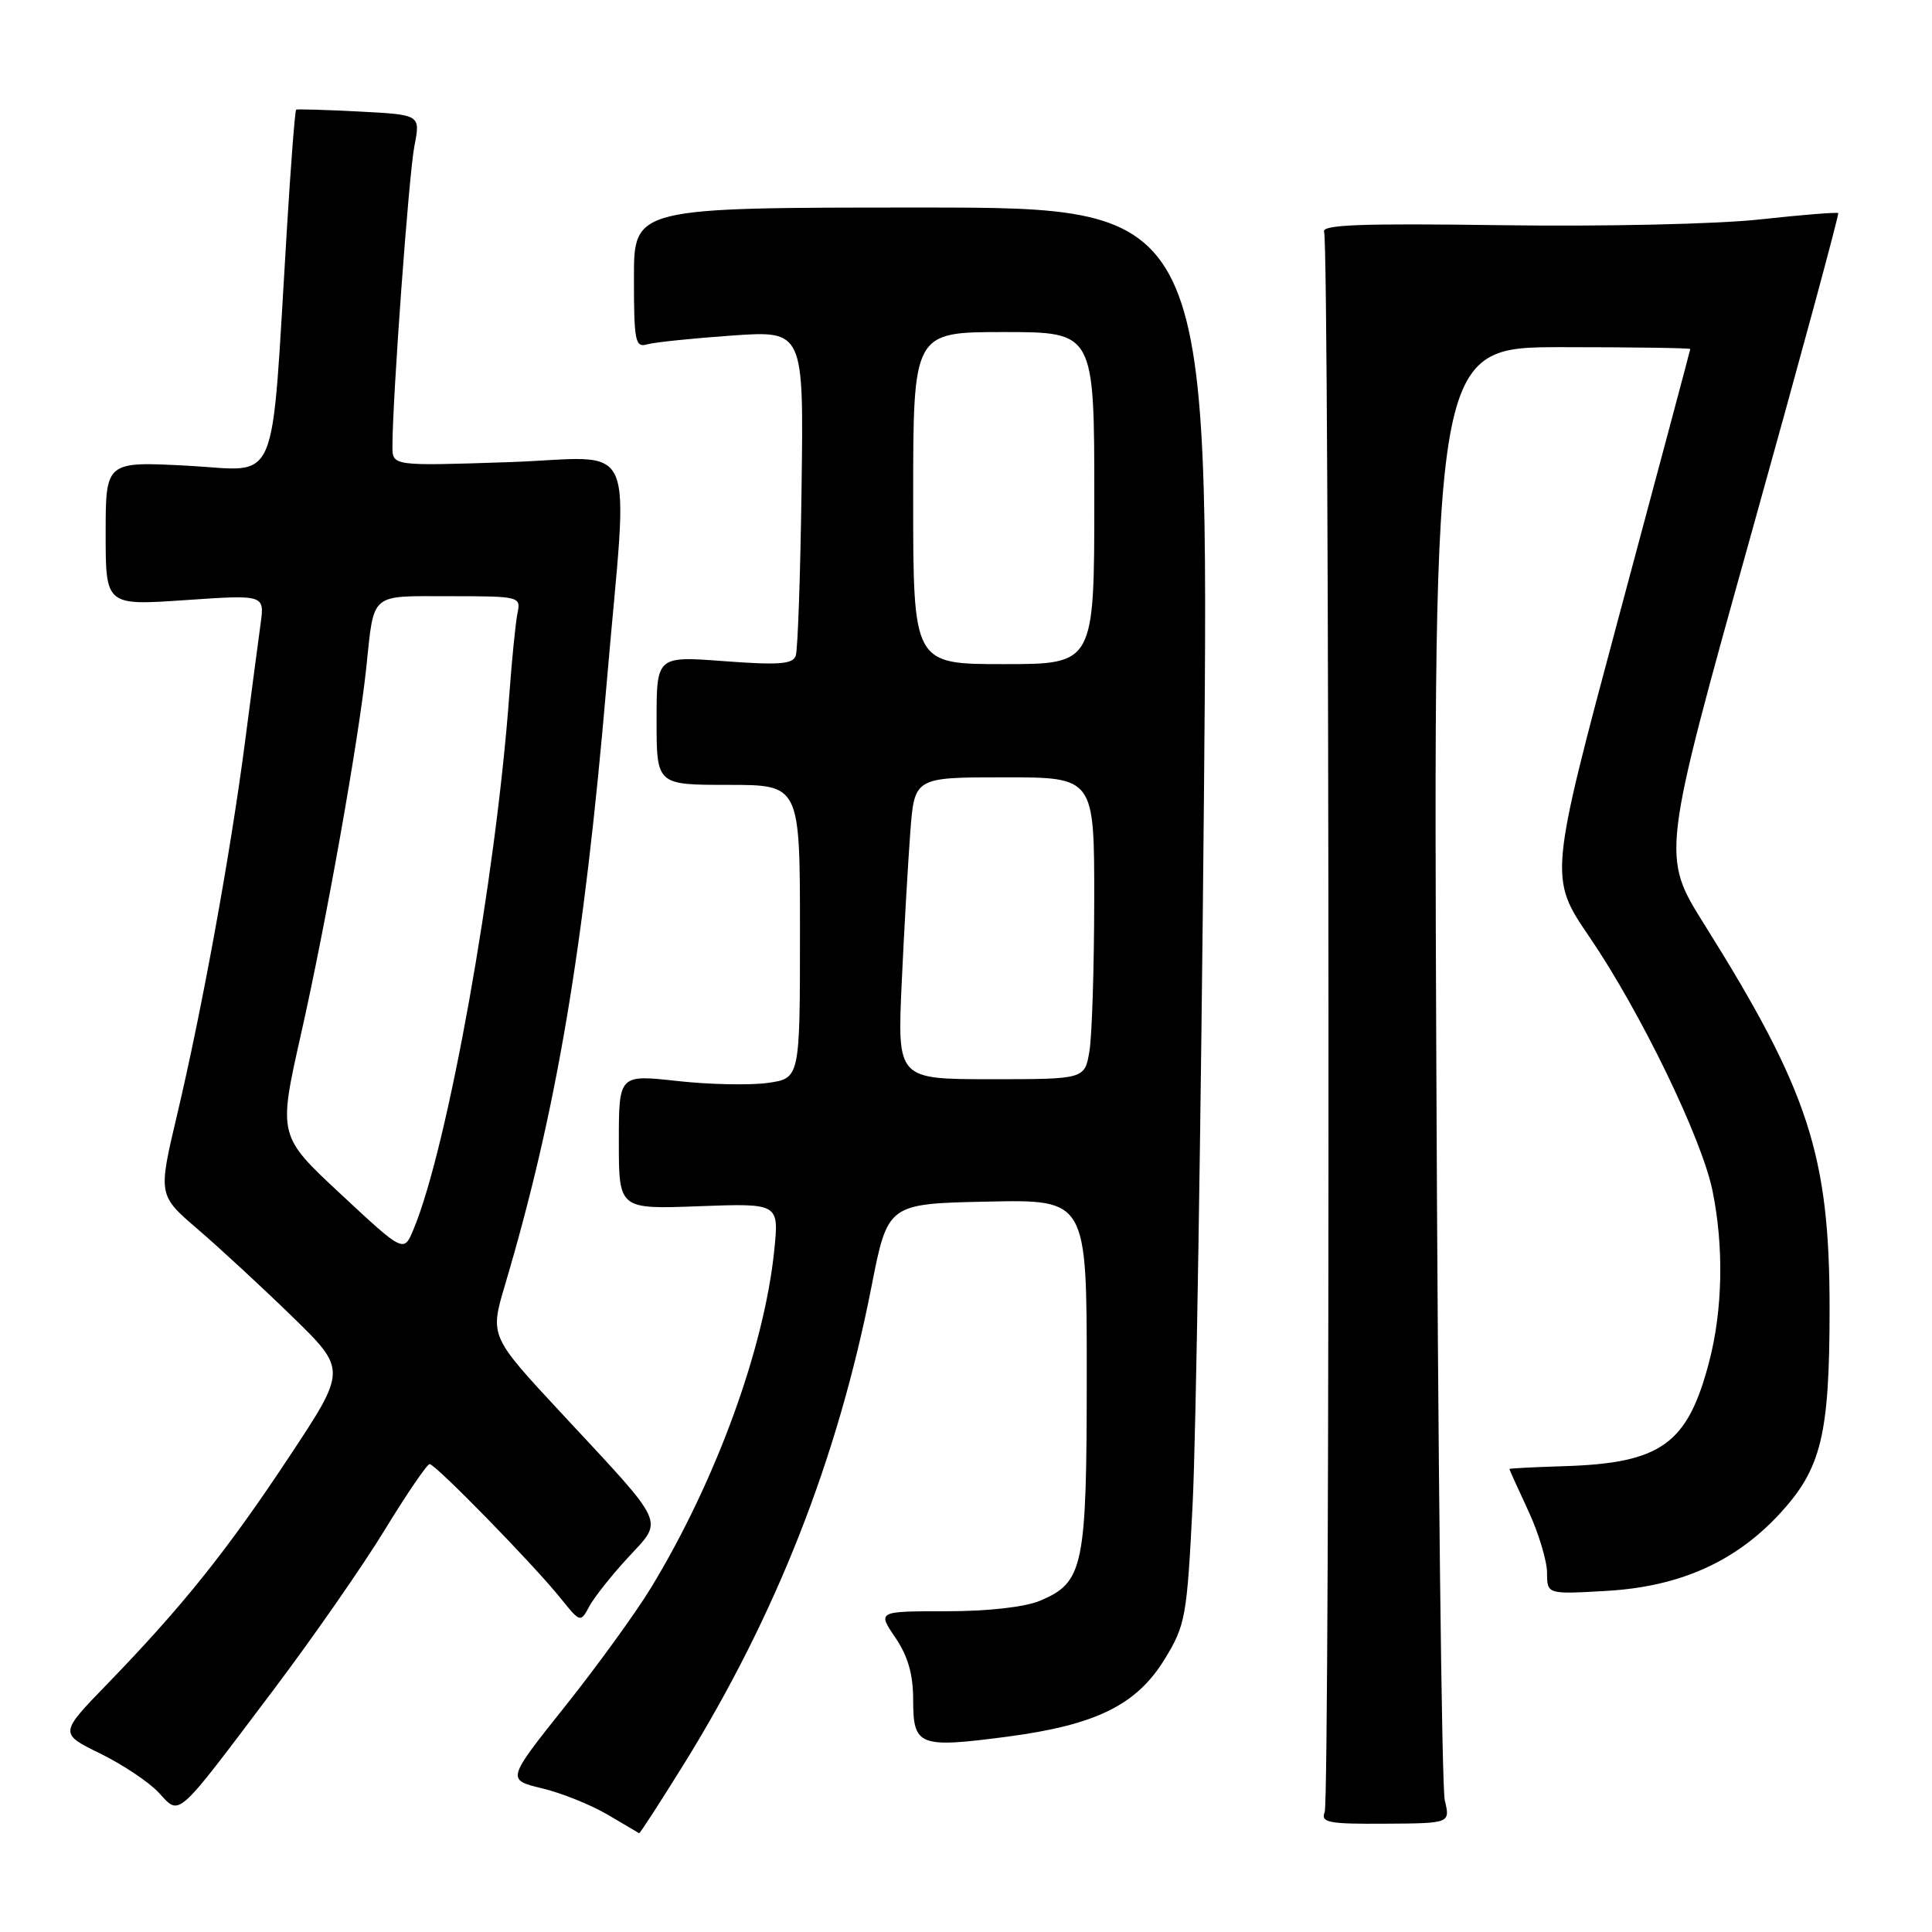 <?xml version="1.0" encoding="UTF-8" standalone="no"?>
<!DOCTYPE svg PUBLIC "-//W3C//DTD SVG 1.1//EN" "http://www.w3.org/Graphics/SVG/1.1/DTD/svg11.dtd" >
<svg xmlns="http://www.w3.org/2000/svg" xmlns:xlink="http://www.w3.org/1999/xlink" version="1.1" viewBox="0 0 256 256">
 <g >
 <path fill="currentColor"
d=" M 90.62 233.75 C 102.85 214.02 110.99 193.31 115.47 170.51 C 117.63 159.50 117.63 159.50 130.81 159.22 C 144.00 158.94 144.00 158.94 144.00 182.02 C 144.00 207.70 143.60 209.66 137.80 212.11 C 135.79 212.95 130.92 213.50 125.38 213.50 C 116.27 213.50 116.27 213.50 118.63 216.98 C 120.31 219.45 121.00 221.86 121.00 225.26 C 121.00 231.36 121.76 231.65 133.39 230.13 C 145.25 228.57 150.62 225.92 154.36 219.79 C 157.08 215.33 157.28 214.24 158.03 199.29 C 158.47 190.61 159.14 148.40 159.53 105.50 C 160.23 27.50 160.23 27.50 122.11 27.50 C 84.00 27.50 84.00 27.50 84.00 36.82 C 84.00 45.22 84.17 46.09 85.75 45.63 C 86.71 45.35 91.78 44.83 97.00 44.46 C 106.50 43.80 106.50 43.80 106.21 64.65 C 106.06 76.12 105.71 86.13 105.44 86.89 C 105.05 88.01 103.20 88.15 95.98 87.61 C 87.00 86.93 87.00 86.93 87.00 95.46 C 87.00 104.00 87.00 104.00 96.50 104.00 C 106.00 104.00 106.00 104.00 106.00 123.44 C 106.00 142.88 106.00 142.88 101.75 143.49 C 99.41 143.82 94.01 143.71 89.75 143.24 C 82.00 142.38 82.00 142.38 82.00 151.30 C 82.00 160.23 82.00 160.23 92.62 159.83 C 103.23 159.44 103.23 159.44 102.59 165.70 C 101.26 178.69 94.84 196.27 86.29 210.34 C 84.29 213.64 79.16 220.72 74.89 226.08 C 67.12 235.83 67.12 235.83 71.82 236.96 C 74.40 237.58 78.31 239.15 80.51 240.45 C 82.70 241.75 84.59 242.85 84.69 242.91 C 84.79 242.96 87.46 238.84 90.62 233.75 Z  M 191.44 238.55 C 191.04 236.87 190.53 192.86 190.32 140.75 C 189.92 46.00 189.92 46.00 206.96 46.00 C 216.33 46.00 223.99 46.11 223.97 46.25 C 223.96 46.39 219.74 62.20 214.59 81.39 C 205.24 116.28 205.24 116.28 210.63 124.18 C 217.40 134.13 225.51 150.86 226.92 157.80 C 228.43 165.20 228.27 173.56 226.48 180.41 C 223.62 191.38 220.12 193.89 207.13 194.28 C 203.21 194.40 200.00 194.57 200.00 194.65 C 200.00 194.73 201.12 197.21 202.49 200.15 C 203.86 203.09 204.98 206.80 204.99 208.38 C 205.00 211.26 205.00 211.26 212.89 210.80 C 222.58 210.24 229.94 206.95 235.83 200.57 C 241.34 194.59 242.42 190.14 242.43 173.50 C 242.44 153.08 239.68 144.59 225.82 122.47 C 220.14 113.40 220.14 113.40 231.99 70.95 C 238.51 47.61 243.72 28.38 243.57 28.24 C 243.43 28.09 238.74 28.47 233.15 29.08 C 227.50 29.70 212.37 30.03 198.99 29.84 C 180.37 29.58 175.08 29.77 175.45 30.72 C 176.17 32.60 176.25 238.28 175.53 240.10 C 174.98 241.50 176.00 241.70 183.53 241.65 C 192.17 241.60 192.17 241.60 191.44 238.55 Z  M 36.20 223.97 C 41.39 217.09 48.05 207.52 50.98 202.72 C 53.91 197.93 56.59 194.00 56.93 194.00 C 57.70 194.00 70.72 207.33 74.28 211.77 C 76.88 215.01 76.92 215.02 78.07 212.88 C 78.70 211.69 81.01 208.77 83.20 206.40 C 87.95 201.24 88.49 202.42 74.50 187.37 C 64.90 177.05 64.90 177.05 66.91 170.28 C 73.73 147.32 77.39 125.67 80.39 90.50 C 83.26 56.89 84.94 60.65 67.34 61.24 C 52.00 61.75 52.00 61.75 52.00 59.15 C 52.00 52.86 54.17 23.11 54.91 19.35 C 55.72 15.20 55.72 15.20 47.61 14.78 C 43.15 14.55 39.38 14.44 39.24 14.53 C 39.09 14.62 38.53 21.85 38.00 30.60 C 35.86 65.51 37.19 62.36 24.86 61.71 C 14.00 61.14 14.00 61.14 14.00 70.69 C 14.00 80.24 14.00 80.24 24.53 79.52 C 35.06 78.80 35.06 78.80 34.53 82.65 C 34.24 84.77 33.30 91.90 32.44 98.50 C 30.52 113.18 26.78 133.73 23.44 147.83 C 20.95 158.37 20.95 158.37 26.23 162.90 C 29.13 165.39 34.75 170.59 38.73 174.46 C 45.95 181.50 45.95 181.50 38.34 193.00 C 30.10 205.46 24.20 212.83 14.25 223.10 C 7.86 229.69 7.86 229.69 13.23 232.33 C 16.19 233.77 19.69 236.10 21.00 237.50 C 23.92 240.61 23.08 241.36 36.20 223.97 Z  M 119.48 130.25 C 119.80 123.24 120.32 114.24 120.62 110.25 C 121.17 103.00 121.17 103.00 133.09 103.00 C 145.00 103.00 145.00 103.00 144.99 119.25 C 144.98 128.19 144.70 137.19 144.36 139.25 C 143.74 143.00 143.74 143.00 131.32 143.00 C 118.90 143.00 118.90 143.00 119.48 130.25 Z  M 121.00 66.00 C 121.00 44.00 121.00 44.00 133.00 44.00 C 145.00 44.00 145.00 44.00 145.00 66.00 C 145.00 88.00 145.00 88.00 133.00 88.00 C 121.00 88.00 121.00 88.00 121.00 66.00 Z  M 45.18 158.25 C 36.85 150.50 36.85 150.50 39.89 137.00 C 43.20 122.33 47.52 98.07 48.53 88.50 C 49.60 78.39 48.89 79.00 59.59 79.00 C 68.86 79.00 69.03 79.04 68.57 81.25 C 68.32 82.49 67.83 87.33 67.49 92.00 C 65.72 116.35 59.33 152.05 54.79 162.90 C 53.50 166.00 53.50 166.00 45.18 158.25 Z "/>
</g>
</svg>